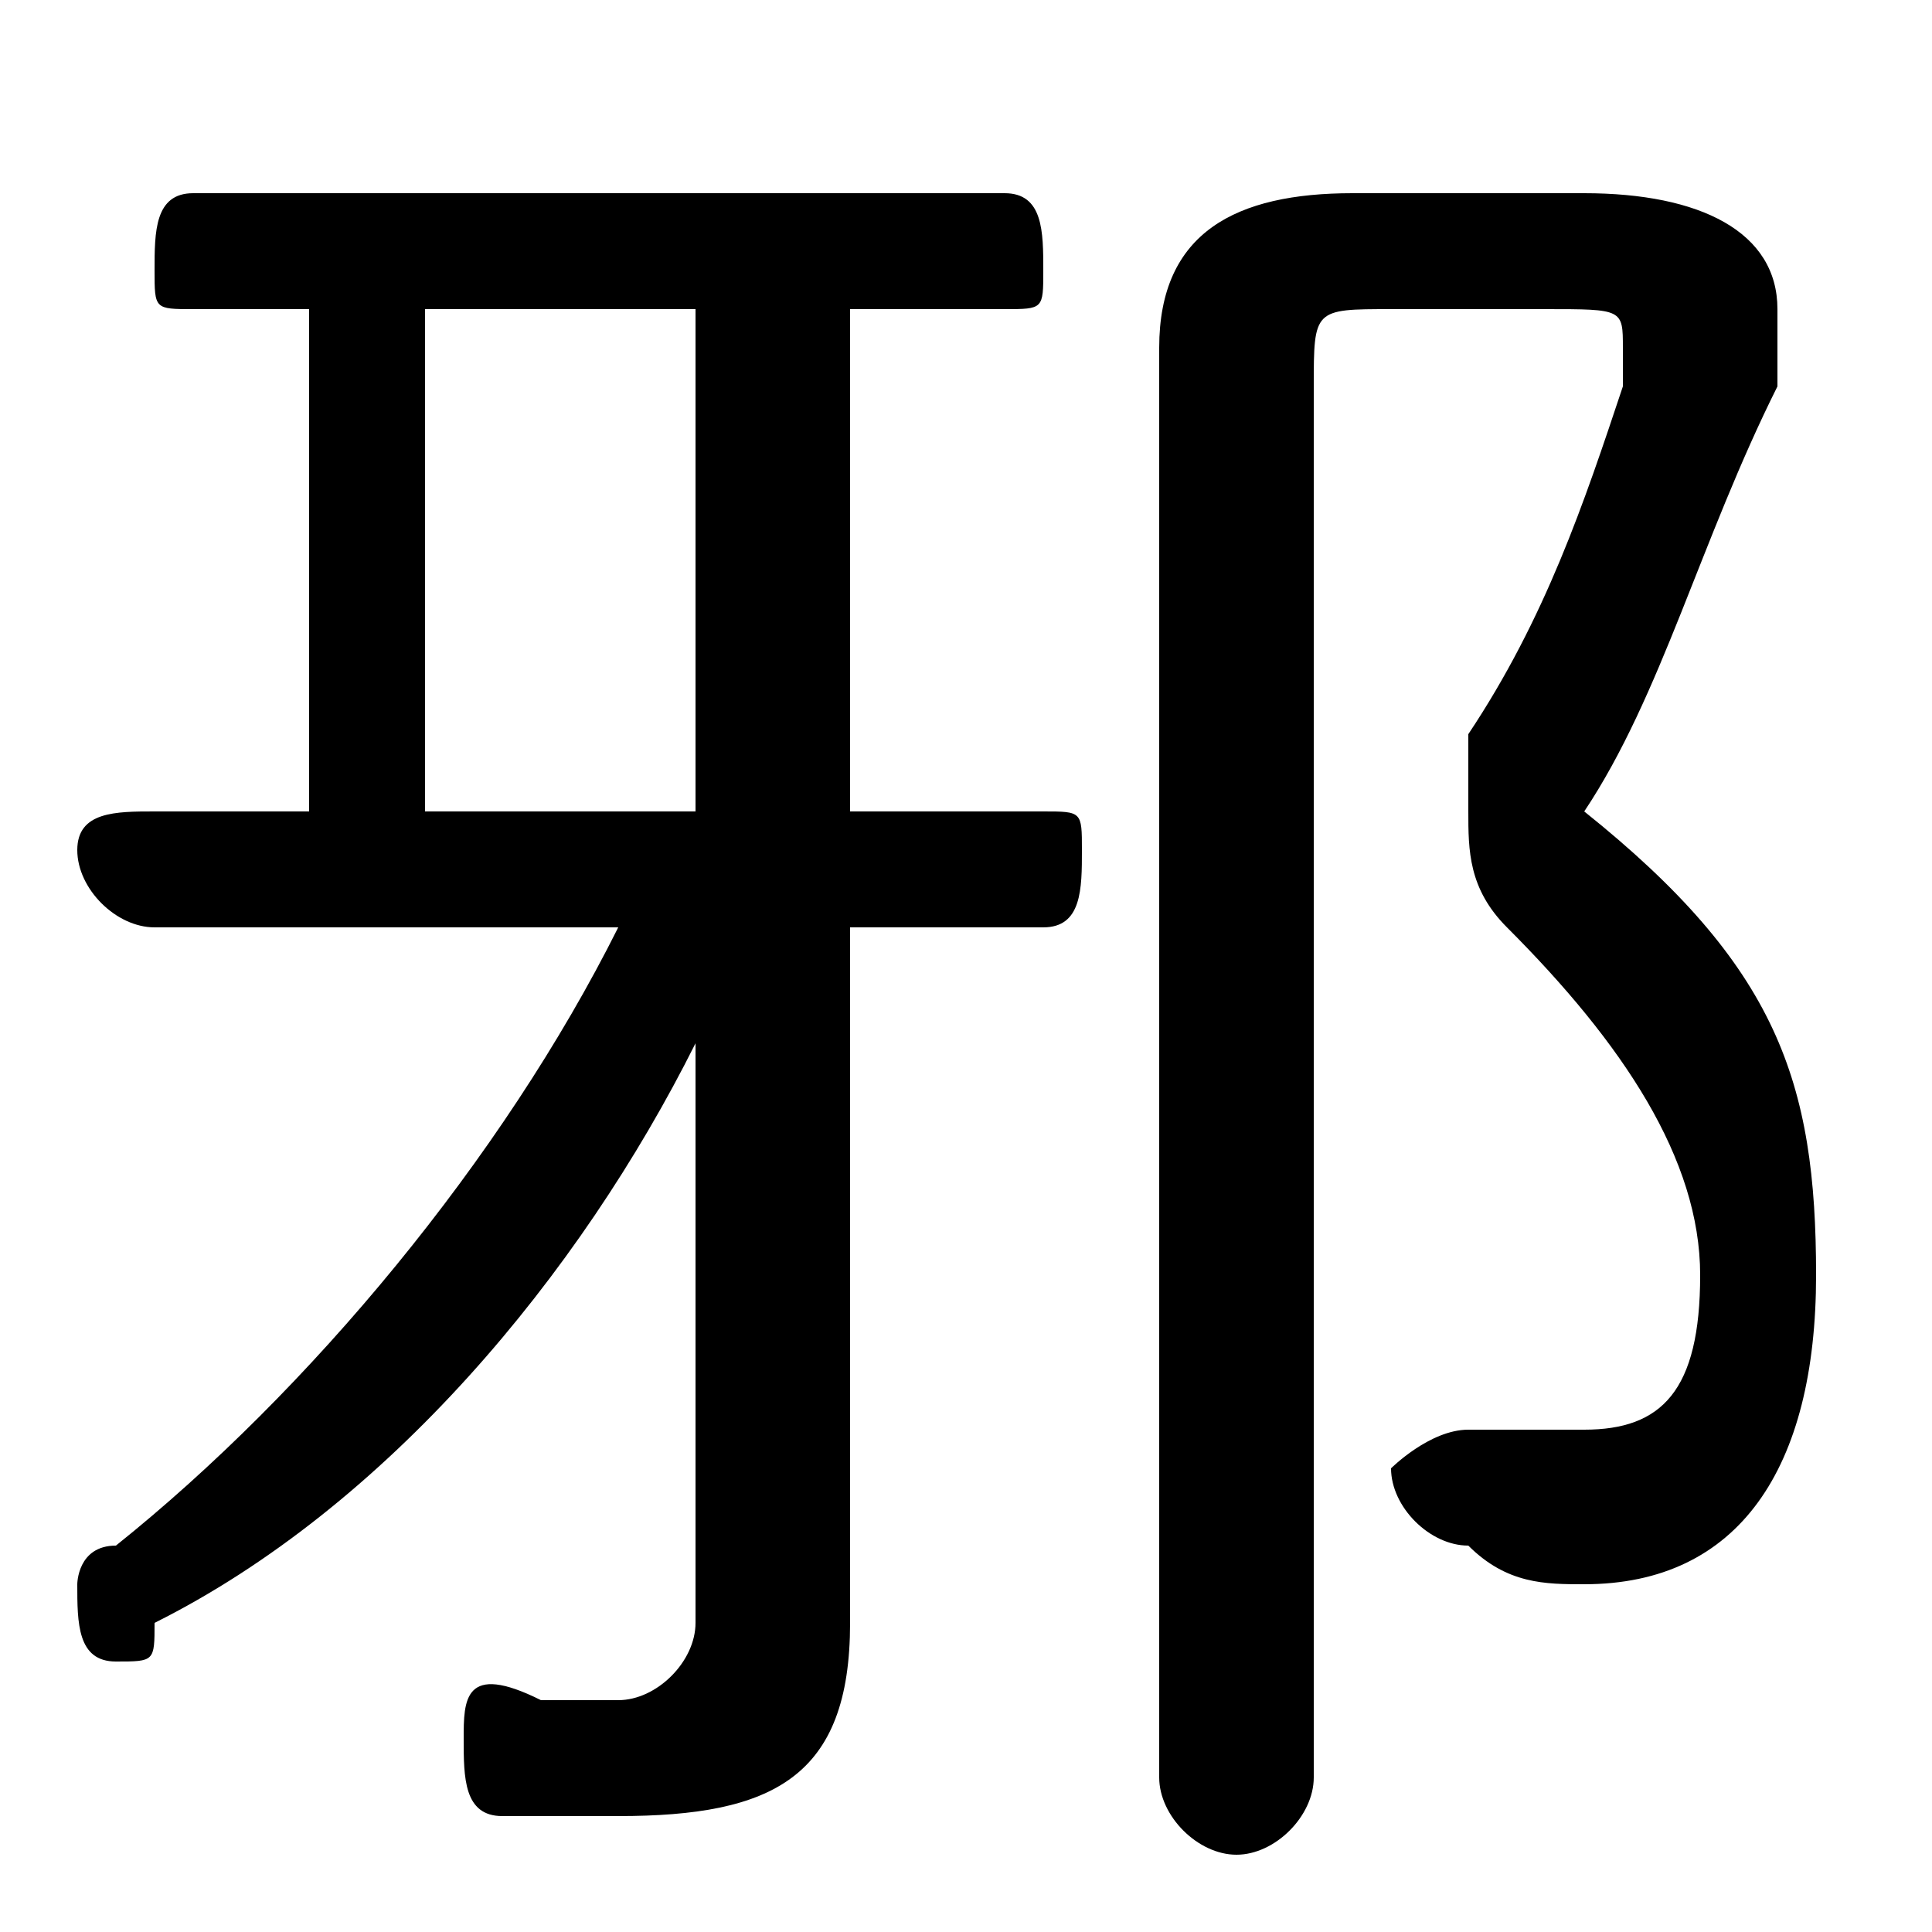 <svg xmlns="http://www.w3.org/2000/svg" viewBox="0 -44.0 50.0 50.0">
    <rect x="0" y="-44.0" width="50.0" height="50.0" fill="#808080" stroke="none"/>
    <g transform="scale(1, -1)">
        <!-- ボディの枠 -->
        <rect x="0" y="-6.0" width="50.0" height="50.0"
            stroke="white" fill="white"/>
        <!-- グリフ座標系の原点 -->
        <circle cx="0" cy="0" r="5" fill="white"/>
        <!-- グリフのアウトライン -->
        <g style="fill:black;stroke:#000000;stroke-width:0;stroke-linecap:round;stroke-linejoin:round;">
        <path d="M 22.0 23.0 L 22.0 36.0 L 26.0 36.0 C 27.0 36.0 27.0 36.0 27.0 37.0 C 27.0 38.0 27.0 39.0 26.0 39.0 L 5.0 39.0 C 4.0 39.0 4.0 38.0 4.0 37.0 C 4.0 36.0 4.0 36.0 5.0 36.0 L 8.0 36.0 L 8.0 23.0 L 4.0 23.0 C 3.0 23.0 2.0 23.0 2.0 22.0 C 2.0 21.0 3.0 20.0 4.0 20.0 L 16.0 20.0 C 13.0 14.0 8.0 8.0 3.0 4.0 C 2.0 4.0 2.0 3.0 2.0 3.0 C 2.0 2.0 2.0 1.0 3.0 1.0 C 4.0 1.0 4.0 1.0 4.0 2.0 C 10.0 5.0 15.0 11.0 18.0 17.0 L 18.0 9.0 L 18.0 2.0 C 18.0 1.0 17.0 0.0 16.0 0.0 C 15.0 0.0 14.0 0.0 14.0 0.0 C 12.0 1.0 12.0 -0.0 12.0 -1.0 C 12.0 -2.0 12.0 -3.0 13.0 -3.0 C 14.0 -3.0 15.0 -3.0 16.0 -3.0 C 20.0 -3.0 22.0 -2.0 22.0 2.0 L 22.0 20.0 L 27.0 20.0 C 28.0 20.0 28.0 21.0 28.0 22.0 C 28.0 23.0 28.0 23.0 27.0 23.0 Z M 18.0 23.0 L 11.0 23.0 L 11.0 36.0 L 18.0 36.0 Z M 35.0 39.0 C 32.0 39.0 30.0 38.0 30.0 35.0 L 30.0 -2.0 C 30.0 -3.0 31.0 -4.0 32.0 -4.0 C 33.0 -4.0 34.0 -3.0 34.0 -2.0 L 34.0 34.0 C 34.0 36.0 34.0 36.0 36.0 36.0 L 40.0 36.0 C 42.0 36.0 42.0 36.0 42.0 35.0 C 42.0 35.0 42.0 35.0 42.0 34.0 C 41.0 31.0 40.0 28.0 38.0 25.0 C 38.0 24.0 38.0 23.0 38.0 23.0 C 38.0 22.0 38.0 21.0 39.0 20.0 C 42.0 17.0 44.0 14.0 44.0 11.0 C 44.0 8.0 43.0 7.0 41.0 7.0 C 40.0 7.0 40.0 7.0 39.0 7.0 C 38.0 7.0 38.0 7.0 38.0 7.0 C 37.0 7.0 36.0 6.0 36.0 6.0 C 36.0 5.0 37.0 4.0 38.0 4.0 C 39.0 3.0 40.0 3.0 41.0 3.0 C 45.0 3.0 47.0 6.0 47.0 11.0 C 47.0 16.0 46.0 19.0 41.0 23.0 C 43.0 26.0 44.0 30.0 46.0 34.0 C 46.0 34.0 46.0 35.0 46.0 36.0 C 46.0 38.0 44.0 39.0 41.0 39.0 Z"/>
    </g>
    </g>
</svg>
